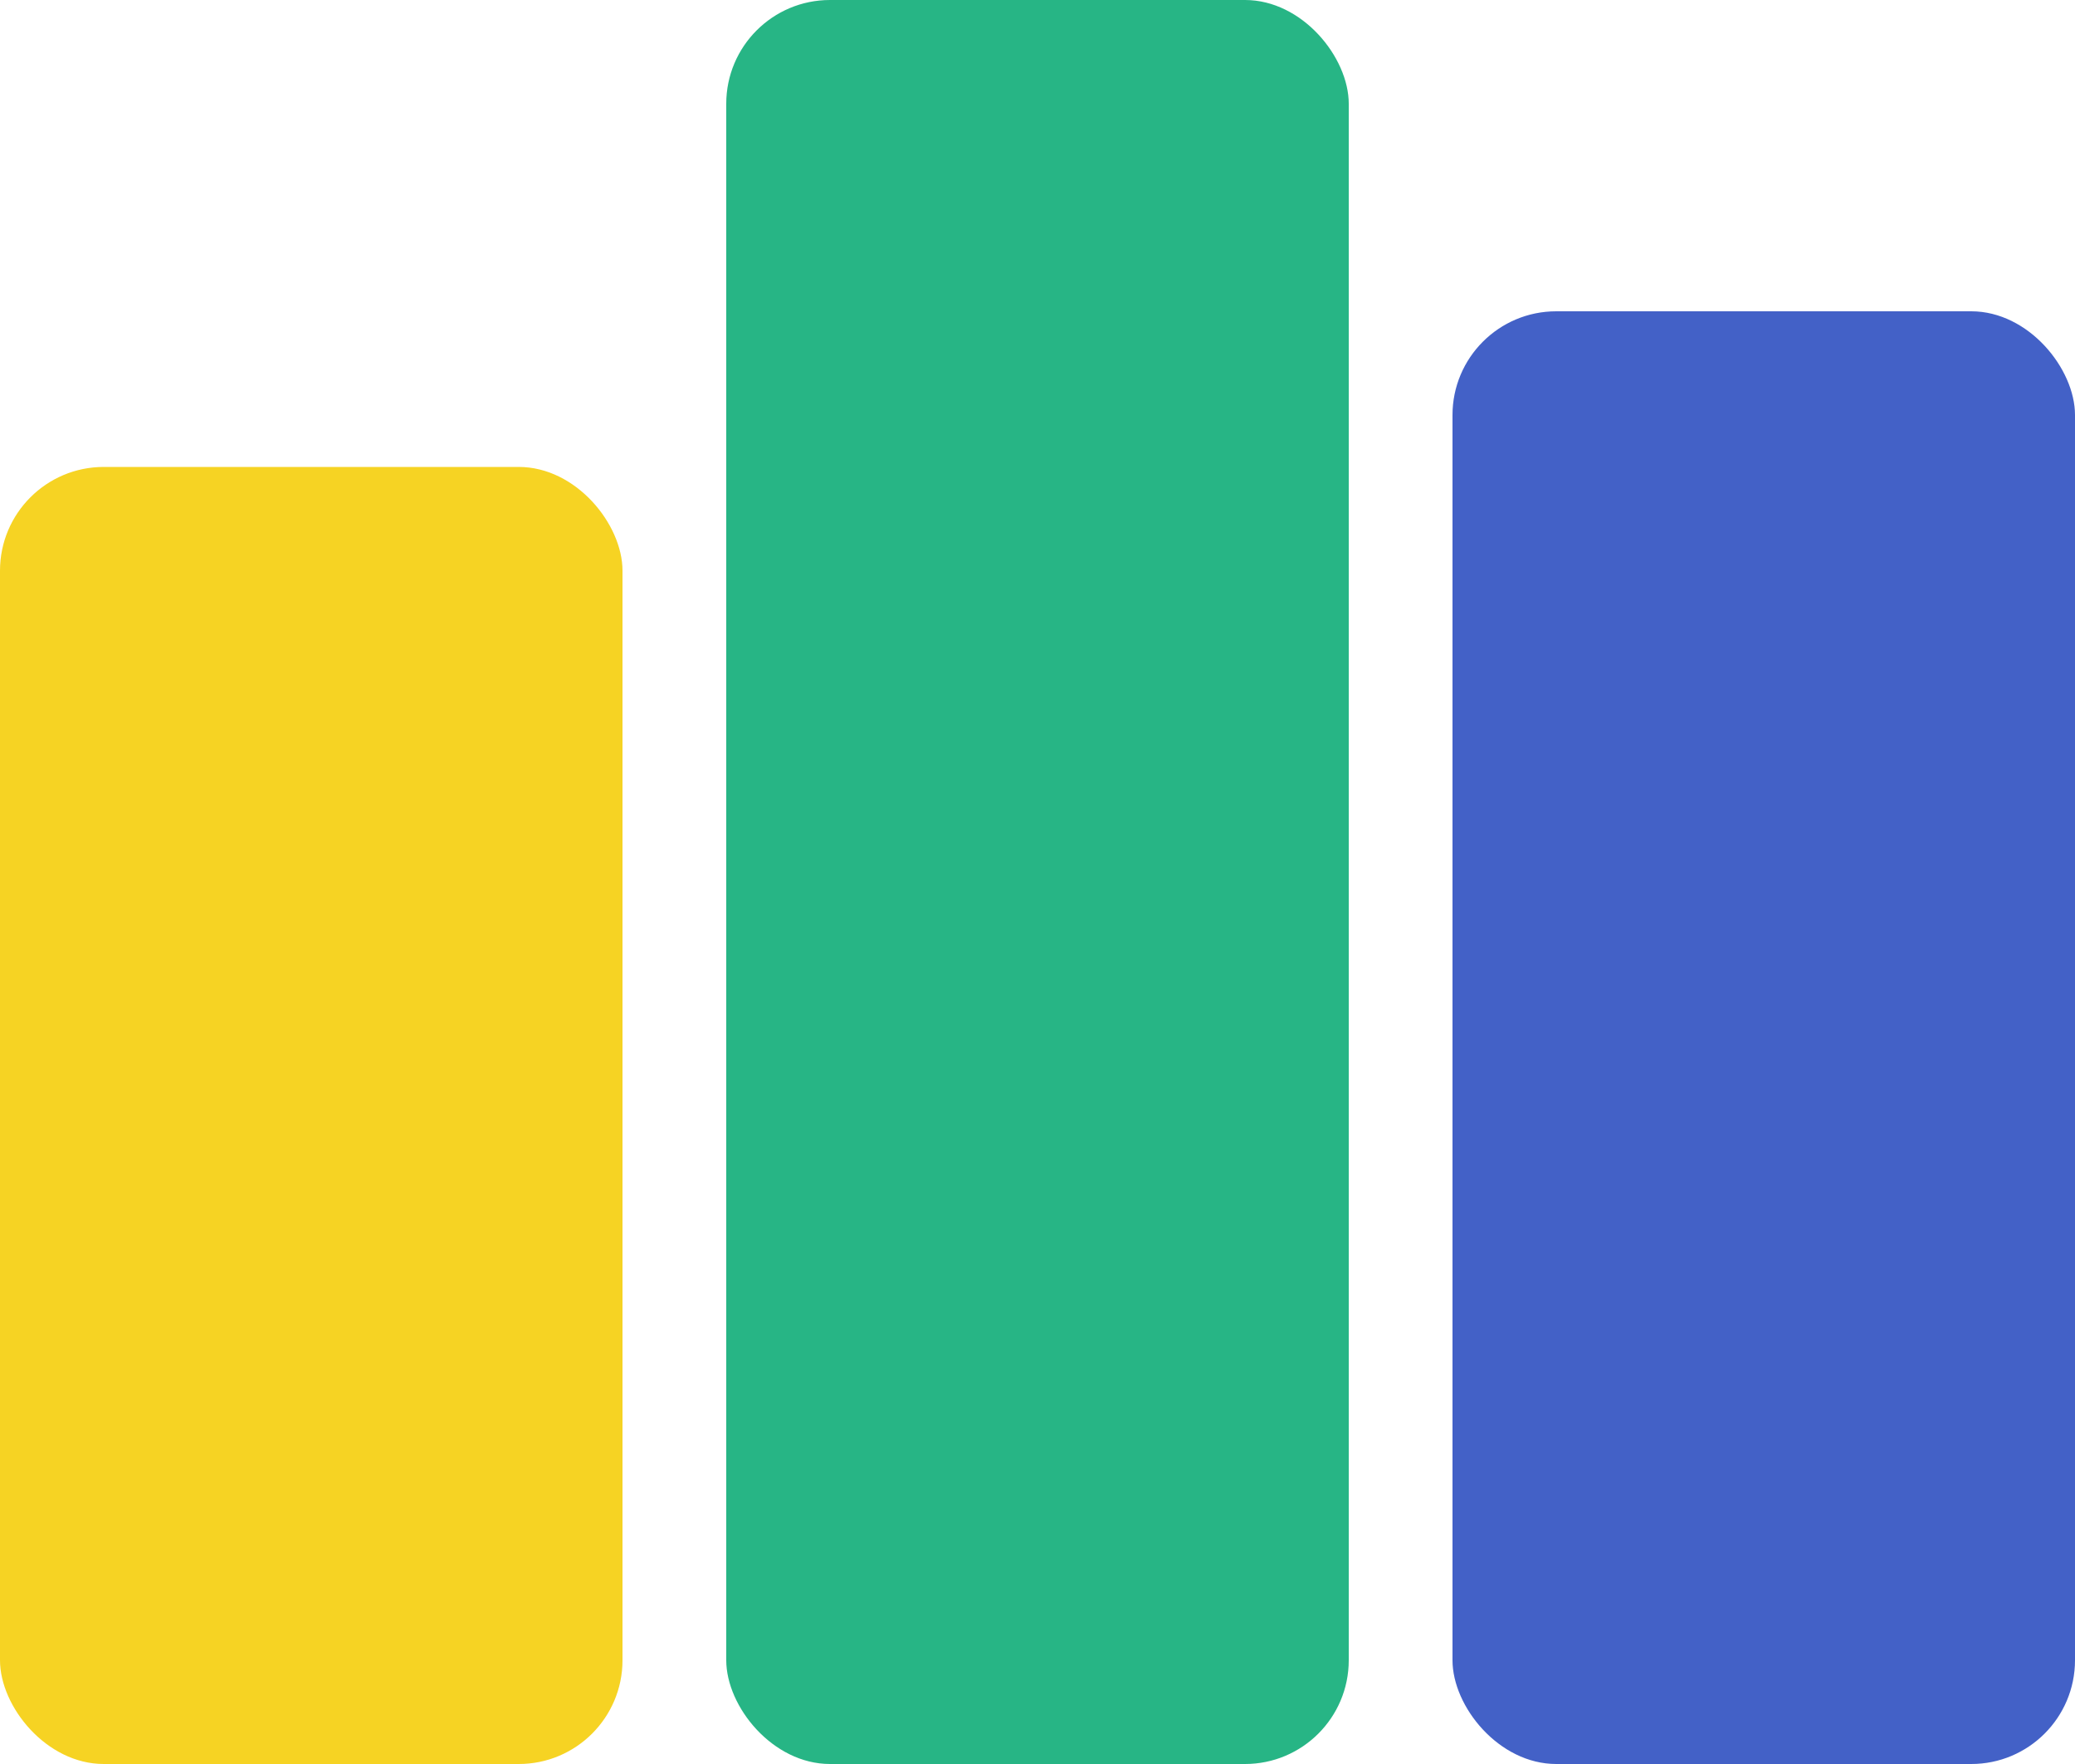 <svg xmlns="http://www.w3.org/2000/svg" width="40" height="34" viewBox="0 0 40 34">
  <g id="Groupe_4" data-name="Groupe 4" transform="translate(-110 -206)">
    <rect id="Rectangle_7" data-name="Rectangle 7" width="12" height="25" rx="2" transform="translate(110 215)" fill="#f6d323"/>
    <rect id="Rectangle_8" data-name="Rectangle 8" width="12" height="34" rx="2" transform="translate(124 206)" fill="#27b585"/>
    <rect id="Rectangle_9" data-name="Rectangle 9" width="12" height="28" rx="2" transform="translate(138 212)" fill="#4361c7"/>
  </g>
</svg>

